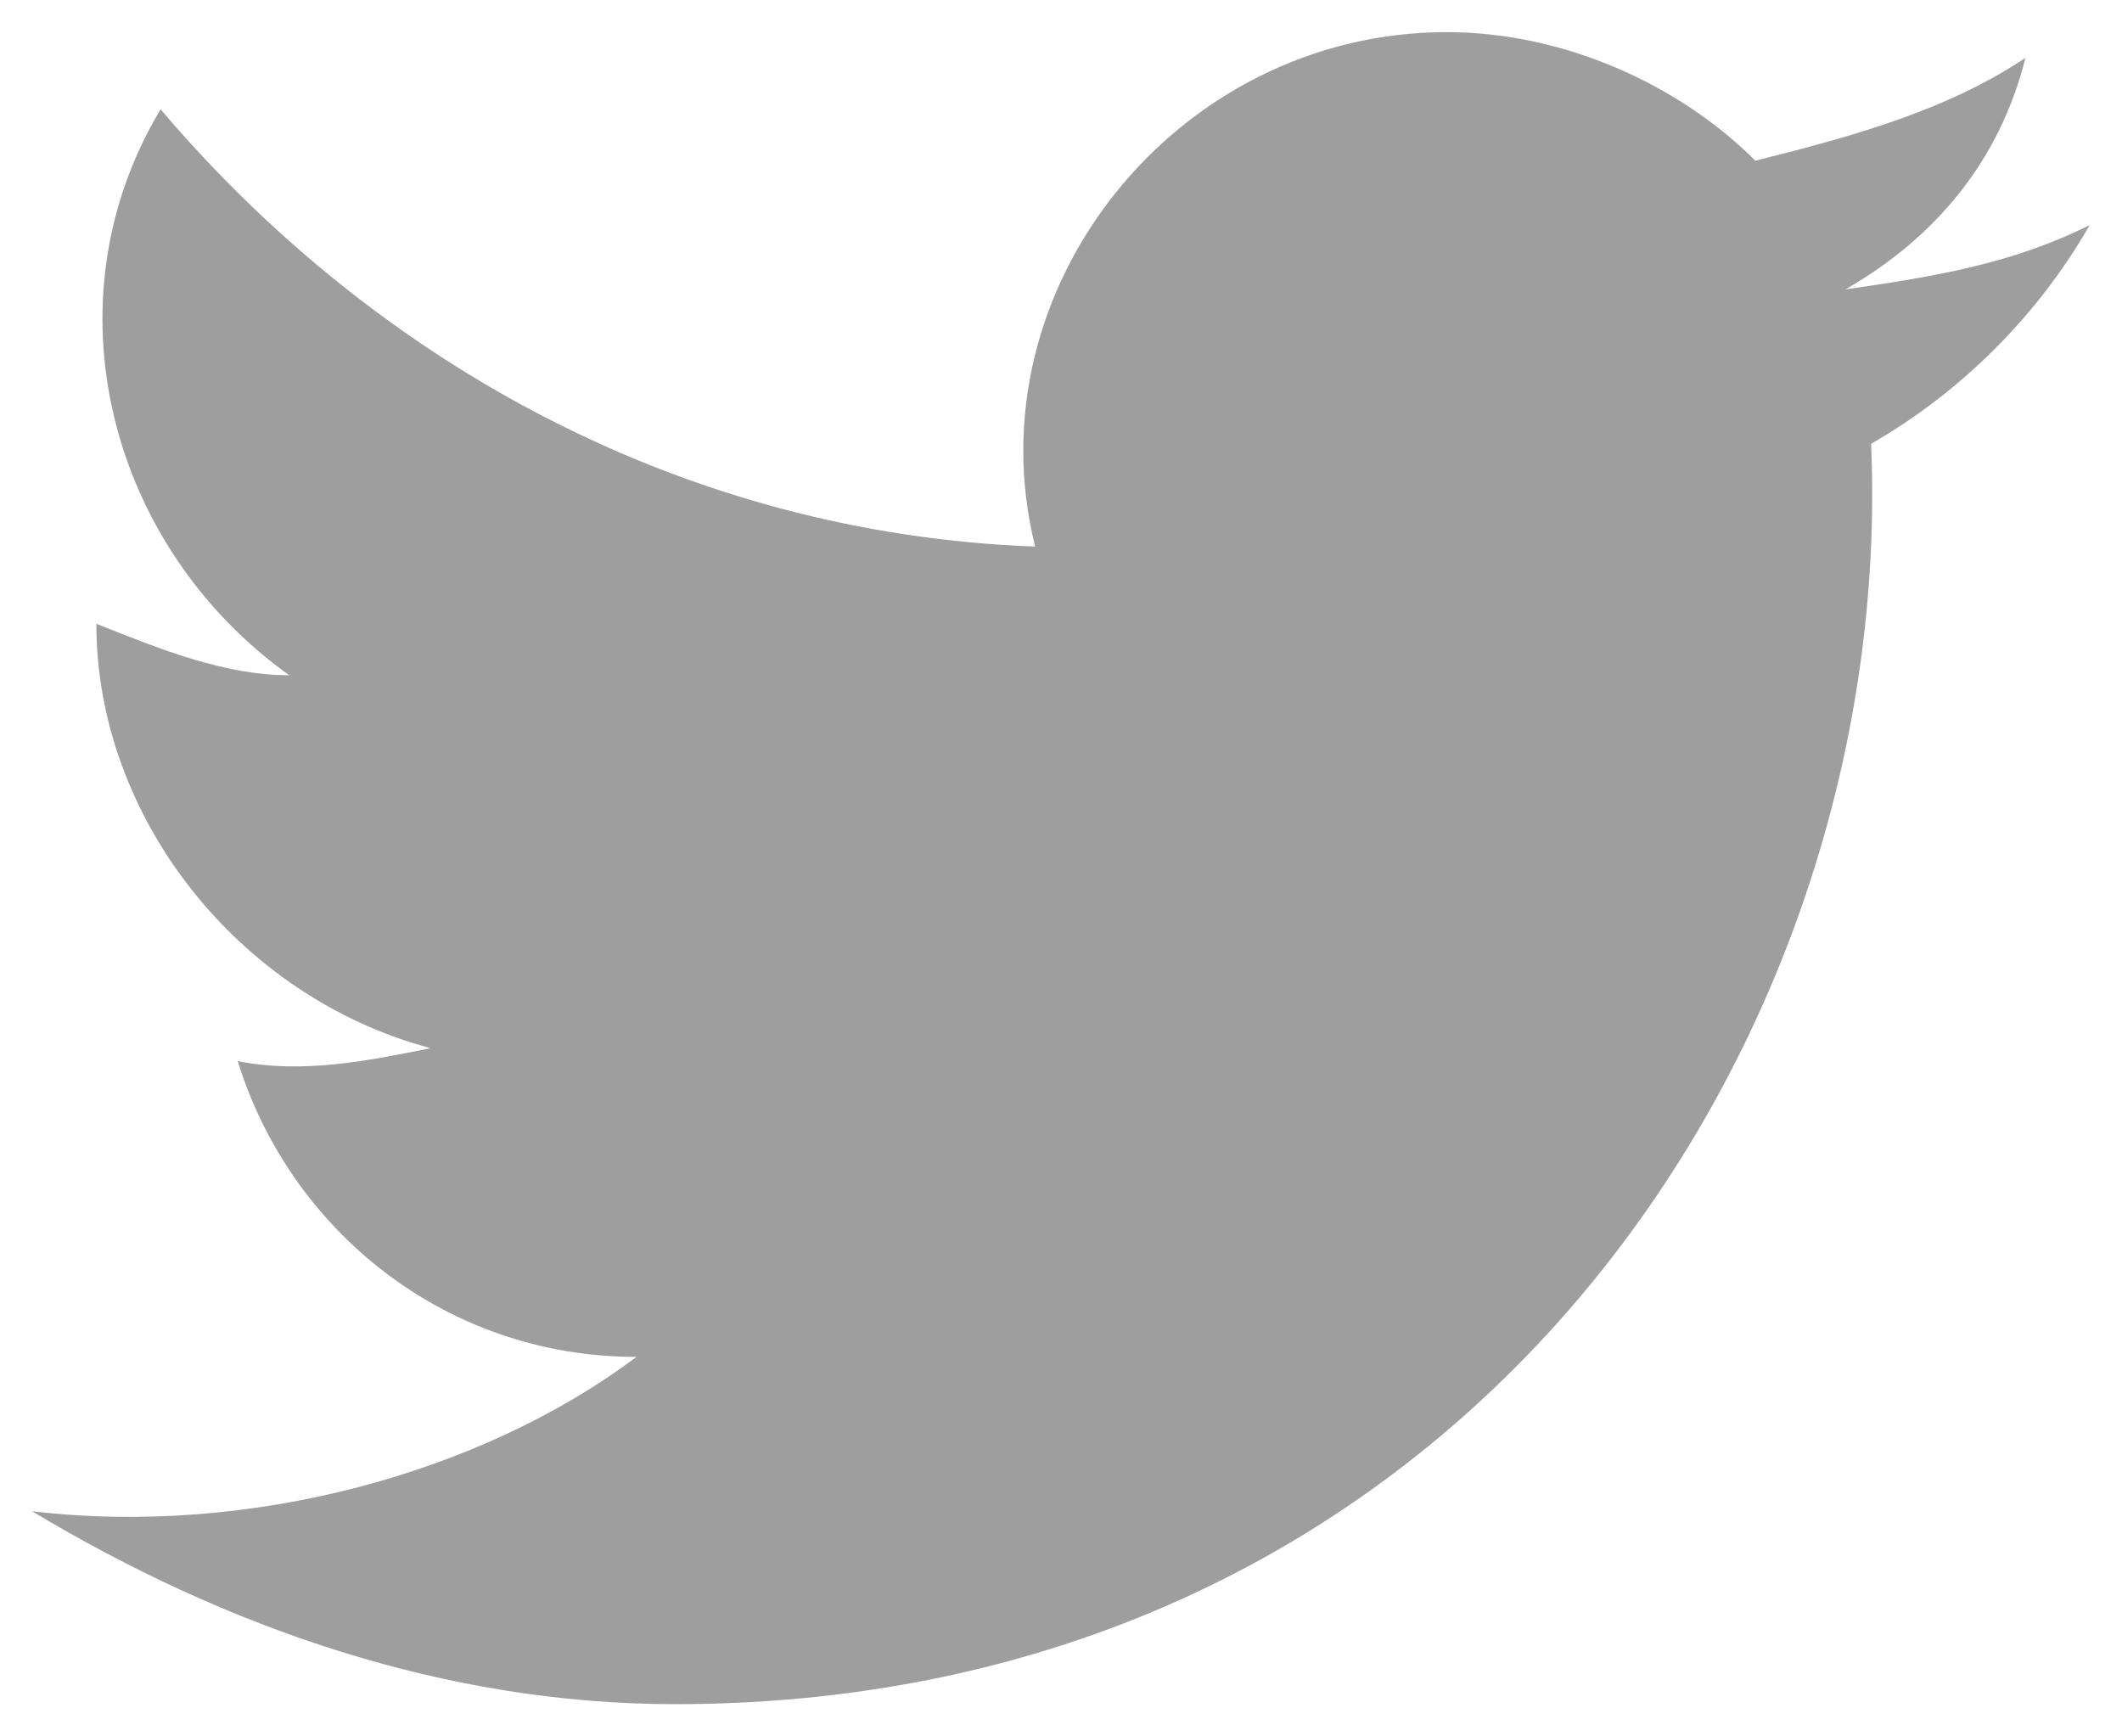 <svg width="22" height="18" viewBox="0 0 22 18" fill="none" xmlns="http://www.w3.org/2000/svg">
<path d="M21.665 2.333C20.865 2.733 20.065 2.866 19.132 3C20.065 2.466 20.732 1.666 20.999 0.6C20.199 1.133 19.265 1.4 18.199 1.666C17.399 0.866 16.199 0.333 14.999 0.333C12.199 0.333 10.065 3 10.732 5.666C7.132 5.533 3.932 3.8 1.665 1.133C0.465 3.133 1.132 5.666 2.999 7C2.332 7 1.665 6.733 0.999 6.466C0.999 8.466 2.465 10.333 4.465 10.866C3.799 11 3.132 11.133 2.465 11C2.999 12.733 4.599 14.066 6.599 14.066C4.999 15.266 2.599 15.933 0.332 15.666C2.332 16.866 4.599 17.666 6.999 17.666C15.132 17.666 19.665 10.866 19.399 4.6C20.332 4.066 21.132 3.266 21.665 2.333Z" fill="#9E9E9E"/>
</svg>
